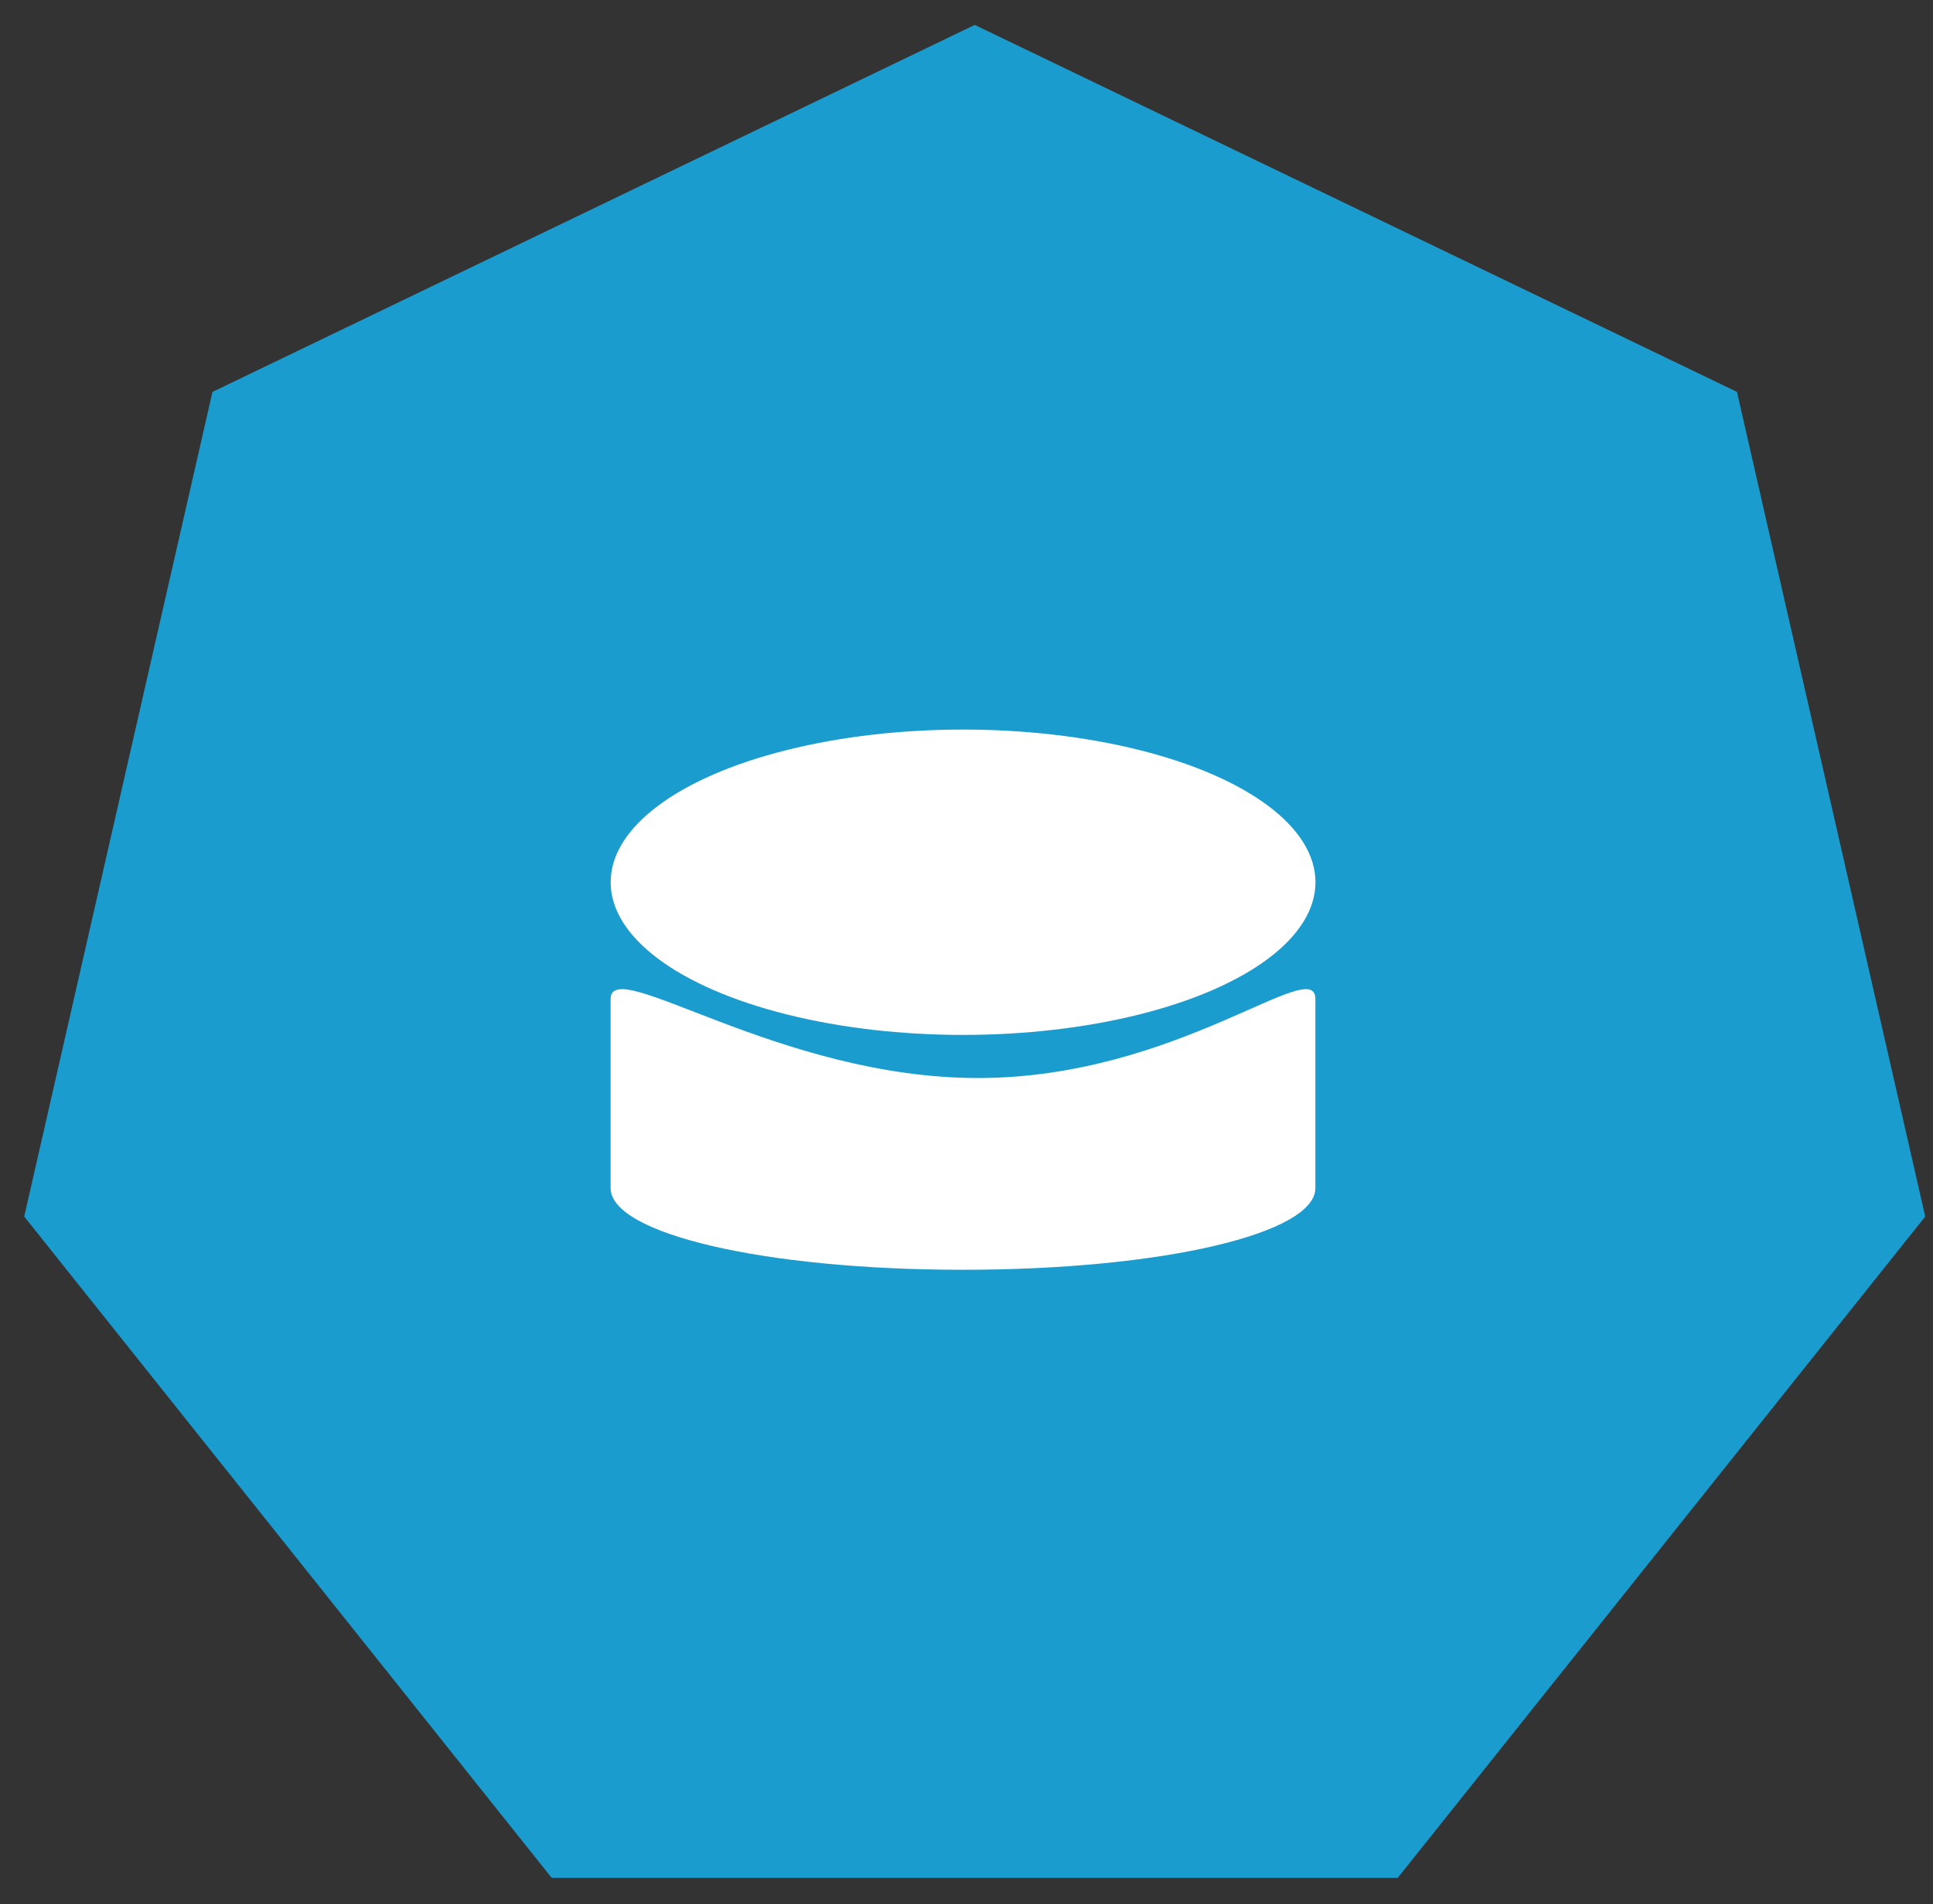 <svg width="68" height="67" xmlns="http://www.w3.org/2000/svg">
  <rect width="100%" height="100%" fill="#333333" stroke="none"/>
  <g fill-rule="nonzero" fill="none">
    <path fill="#1B9CCE" d="M34.29.876l26.814 12.913 6.623 29.016-18.557 23.27H19.408L.852 42.805 7.474 13.79z"/>
    <g transform="translate(21.48 25.67)" fill="#FFF">
      <path d="M12.924 12.261C5.9 12.261 0 7.89 0 9.485v6.65c0 1.596 5.372 2.873 12.397 2.873 7.024 0 12.396-1.277 12.396-2.874V9.485c0-1.596-4.844 2.776-11.869 2.776z"/>
      <ellipse cx="12.399" cy="5.372" rx="12.397" ry="5.372"/>
    </g>
  </g>
</svg>
